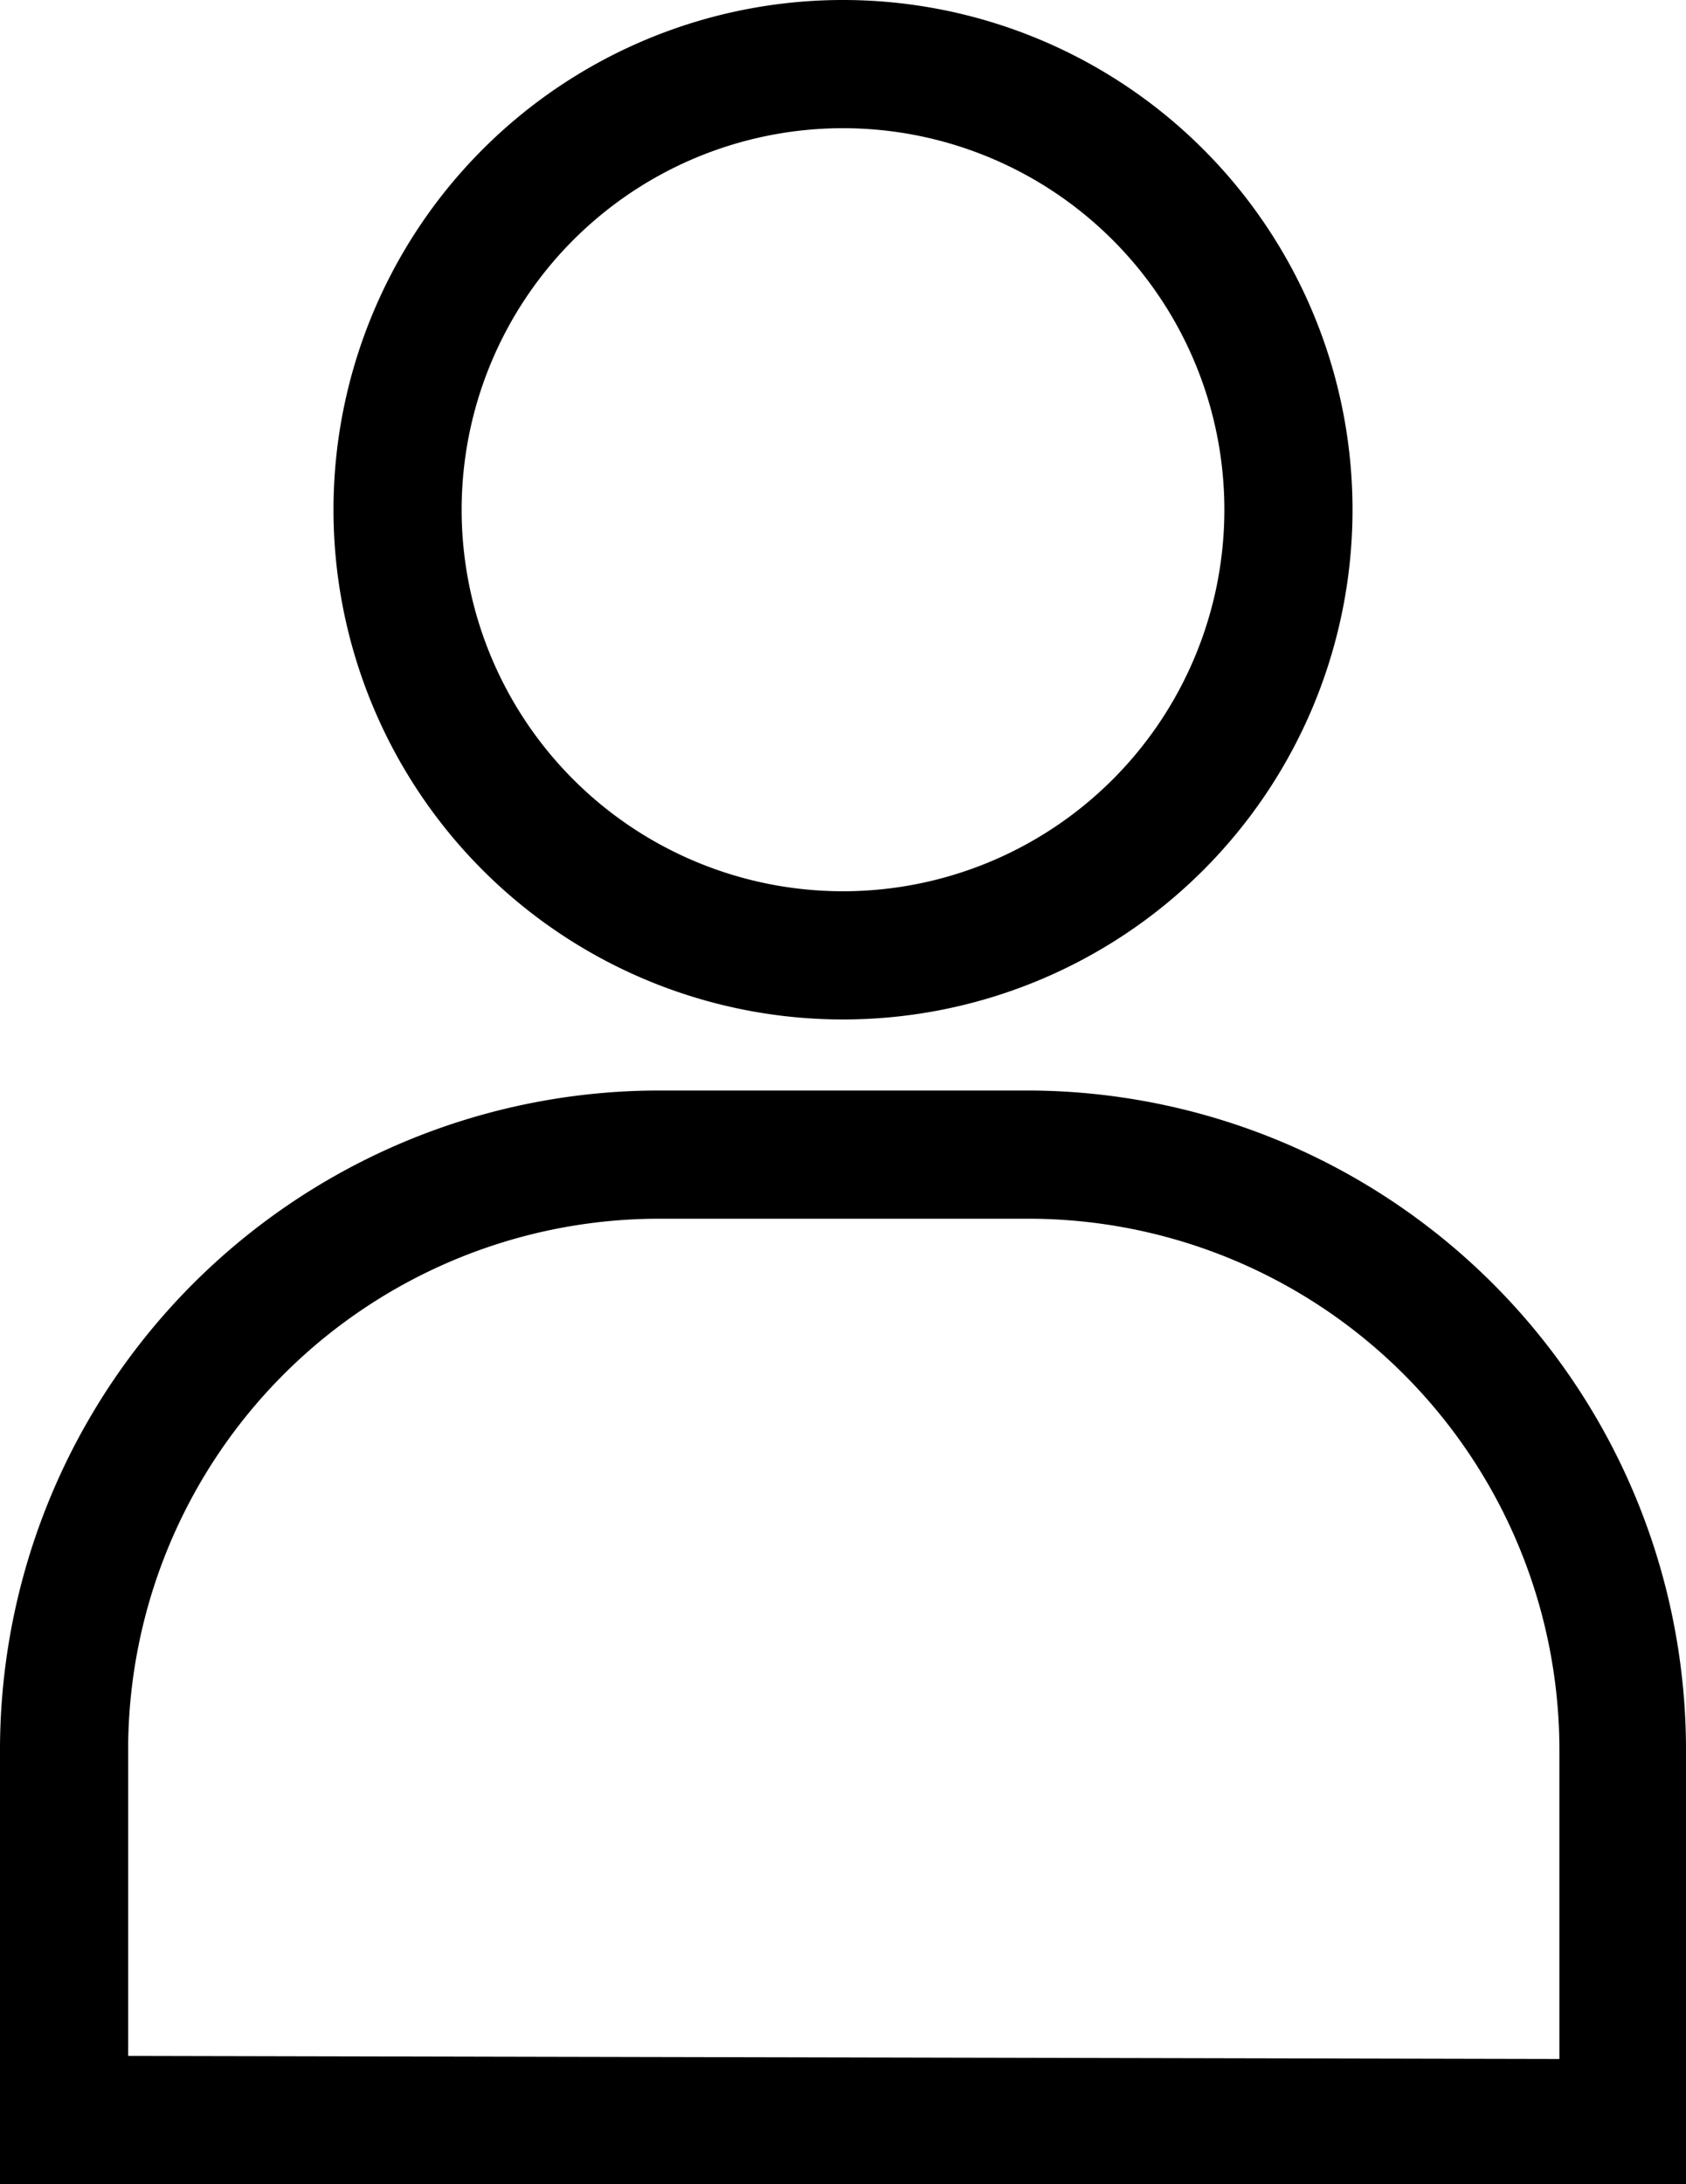 <svg xmlns="http://www.w3.org/2000/svg" viewBox="0 0 10.92 14.14"><title>account</title><g id="Layer_2" data-name="Layer 2"><g id="Layer_1-2" data-name="Layer 1"><path d="M6.66,7.06H4.27A4.27,4.27,0,0,0,0,11.32v2.82H10.92V11.32A4.27,4.27,0,0,0,6.66,7.06ZM.83,13.31v-2A3.44,3.44,0,0,1,4.27,7.89H6.66a3.44,3.44,0,0,1,3.44,3.44v2Z"/><path d="M5.46,0a3.3,3.3,0,1,0,3.3,3.3A3.3,3.3,0,0,0,5.46,0Zm0,5.77A2.47,2.47,0,1,1,7.93,3.3,2.47,2.47,0,0,1,5.46,5.77Z"/></g></g></svg>